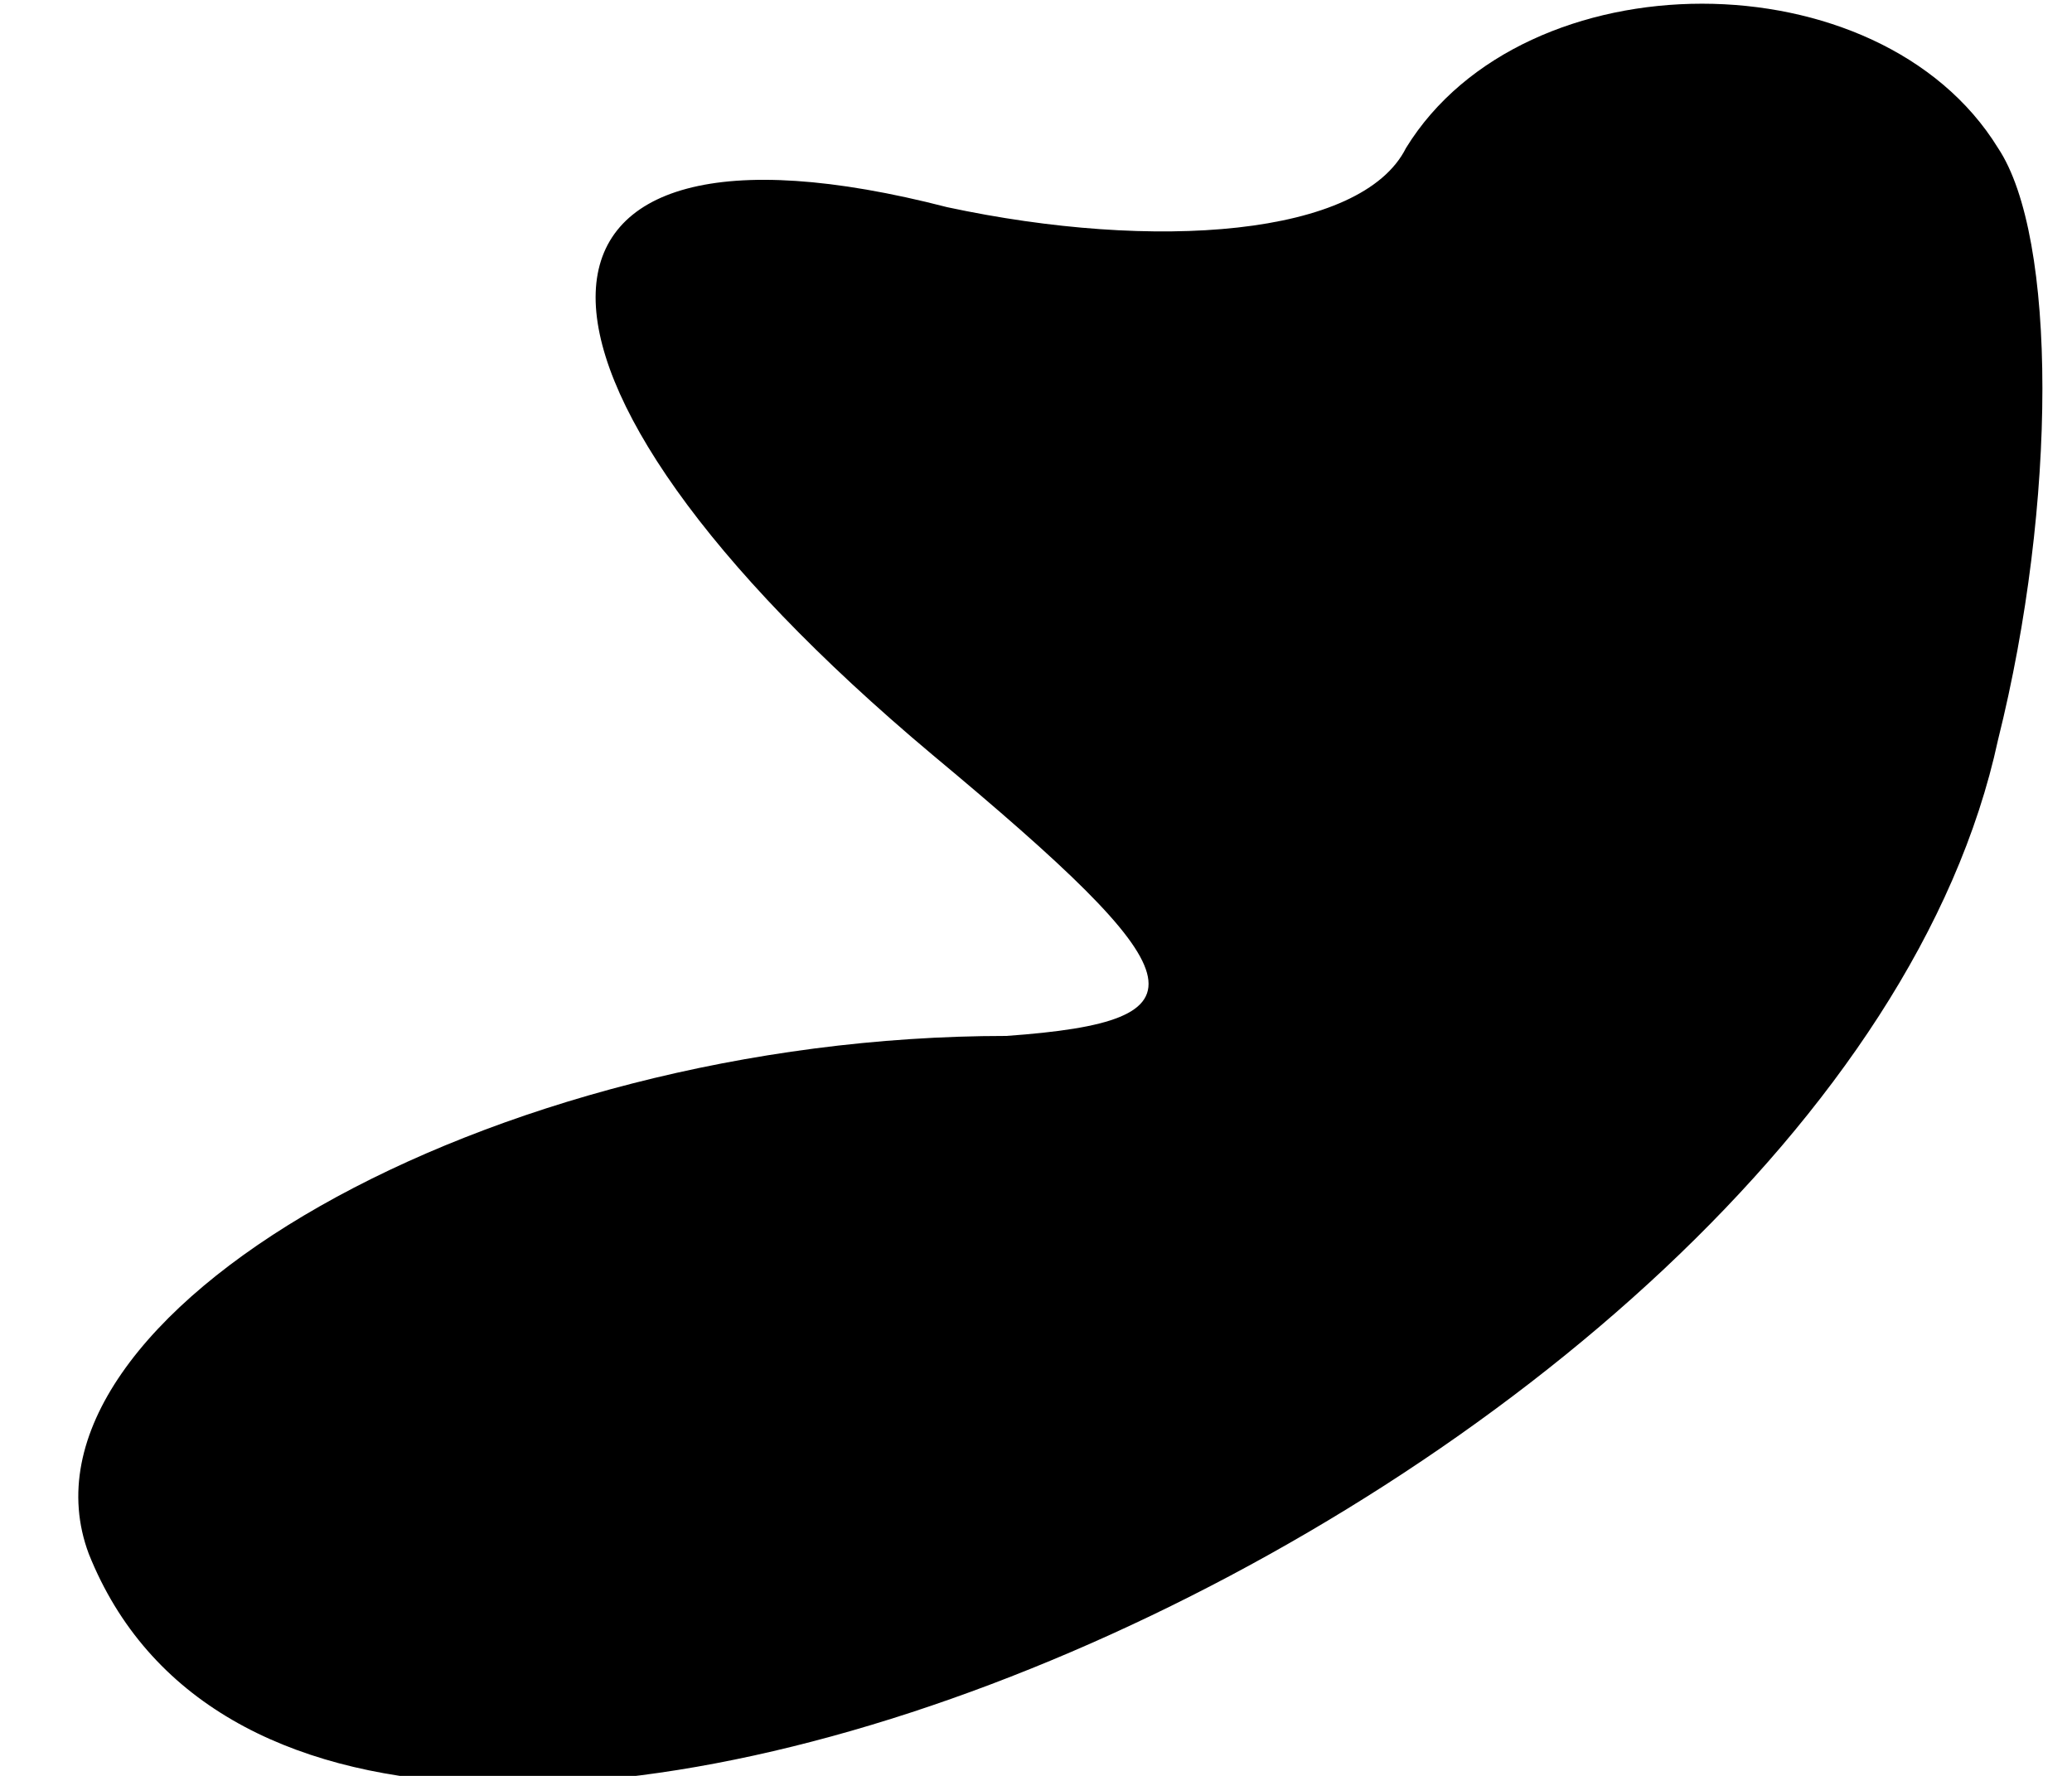 <?xml version="1.0" standalone="no"?>
<!DOCTYPE svg PUBLIC "-//W3C//DTD SVG 20010904//EN"
 "http://www.w3.org/TR/2001/REC-SVG-20010904/DTD/svg10.dtd">
<svg version="1.0" xmlns="http://www.w3.org/2000/svg"
 width="14pt" height="12pt" viewBox="0 0 14 12"
 preserveAspectRatio="xMidYMid meet">
<g transform="translate(0,12) scale(0.1,-0.1)"
fill="#000000" stroke="none">
<path fill="#000000" stroke="none" d="M95 110 c-3 -6 -17 -7 -31 -4 -31 8
-32 -11 -1 -37 18 -15 19 -18 5 -19 -35 0 -68 -19 -62 -35 16 -40 118 4 129
55 4 16 4 34 0 40 -8 13 -32 13 -40 0z"/>
</g>
</svg>
